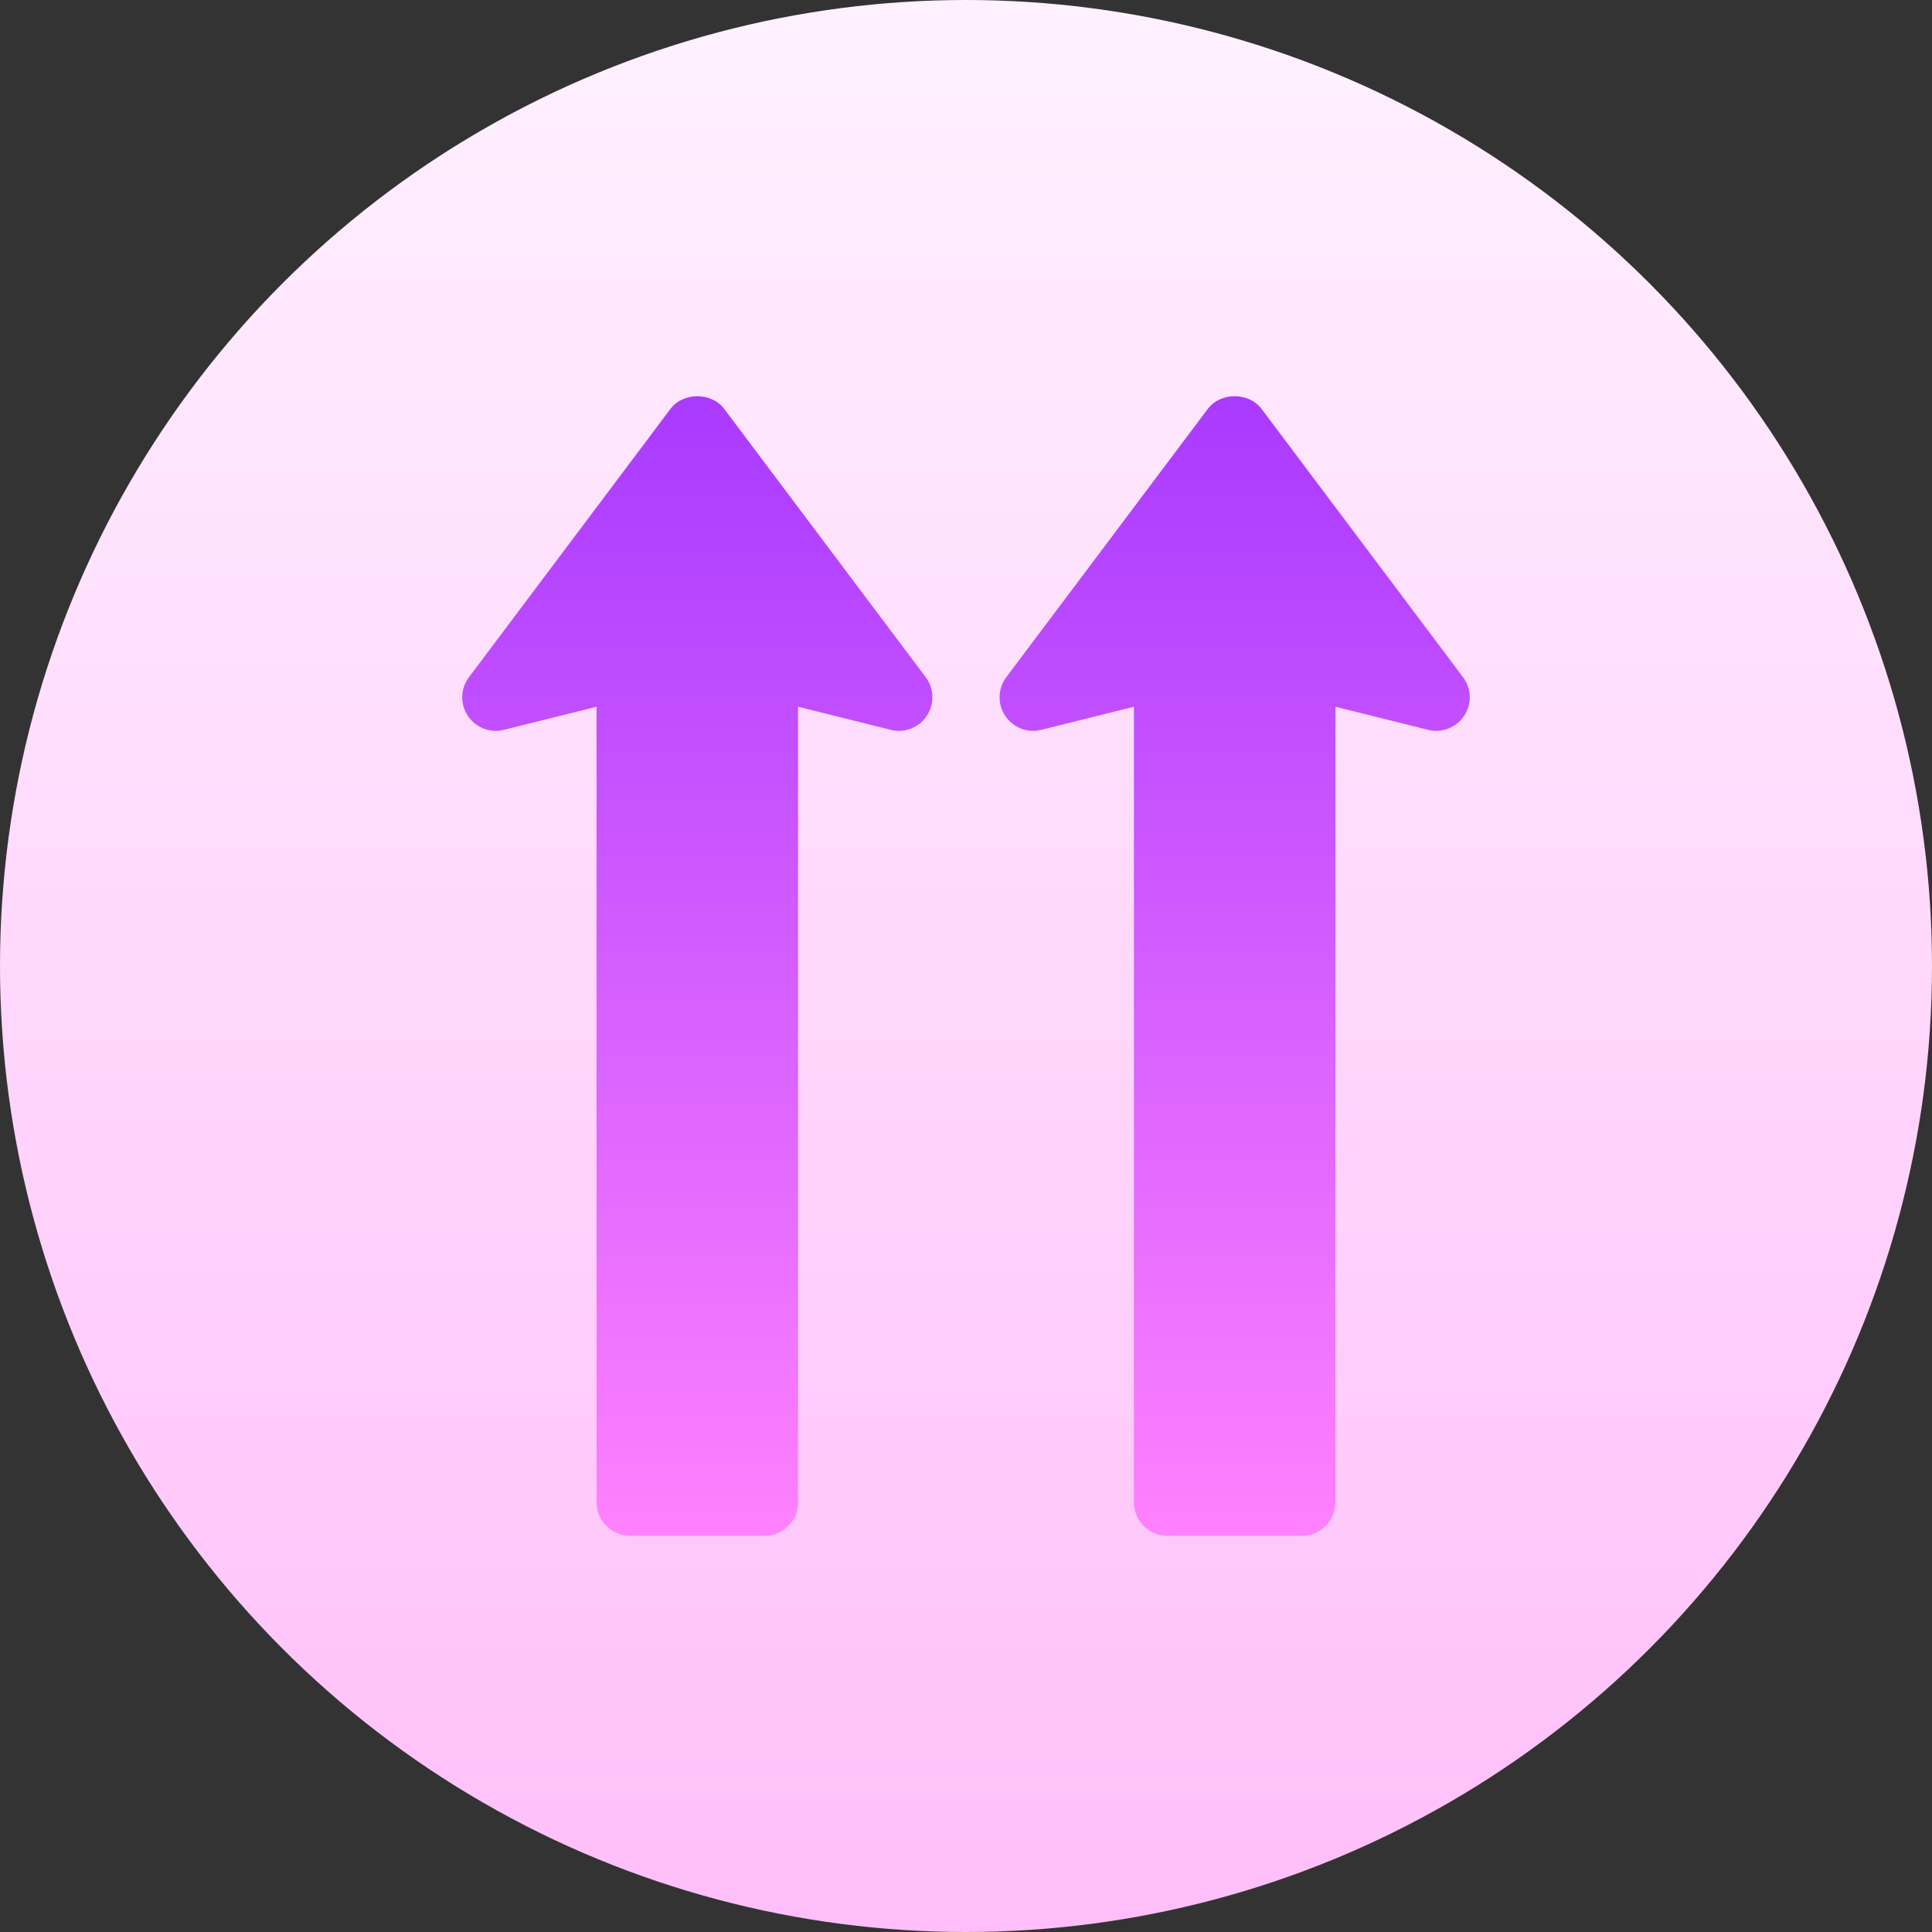 <svg id="Capa_1" enable-background="new 0 0 512 512" height="512" viewBox="0 0 512 512" width="512" xmlns="http://www.w3.org/2000/svg" xmlns:xlink="http://www.w3.org/1999/xlink"><rect x="0" y="0" width="512" height="512" fill="#333333" stroke="none"/><linearGradient id="SVGID_1_" gradientUnits="userSpaceOnUse" x1="256" x2="256" y1="512" y2="0"><stop offset="0" stop-color="#ffbef9"/><stop offset="1" stop-color="#fff1ff"/></linearGradient><linearGradient id="SVGID_2_" gradientUnits="userSpaceOnUse" x1="256" x2="256" y1="407" y2="105"><stop offset="0" stop-color="#ff81ff"/><stop offset="1" stop-color="#a93aff"/></linearGradient><g><g><circle cx="256" cy="256" fill="url(#SVGID_1_)" r="256"/></g><g><g><path d="m191.918 108.359c-3.355-4.479-10.882-4.479-14.237 0l-53.4 71.106c-2.26 3.003-2.382 7.109-.296 10.242s5.927 4.644 9.569 3.706l24.545-6.119v210.818c0 4.913 3.981 8.888 8.9 8.888h35.6c4.919 0 8.9-3.975 8.9-8.888v-210.818l24.545 6.119c3.65.937 7.483-.573 9.569-3.706 2.086-3.134 1.964-7.239-.295-10.242zm195.801 71.106-53.4-71.106c-3.355-4.479-10.882-4.479-14.237 0l-53.4 71.106c-2.26 3.003-2.381 7.109-.295 10.242s5.936 4.644 9.569 3.706l24.545-6.119v210.818c0 4.913 3.981 8.888 8.9 8.888h35.599c4.919 0 8.9-3.975 8.9-8.888v-210.818l24.545 6.119c3.659.937 7.483-.573 9.569-3.706s1.965-7.239-.295-10.242z" fill="url(#SVGID_2_)"/></g></g></g></svg>